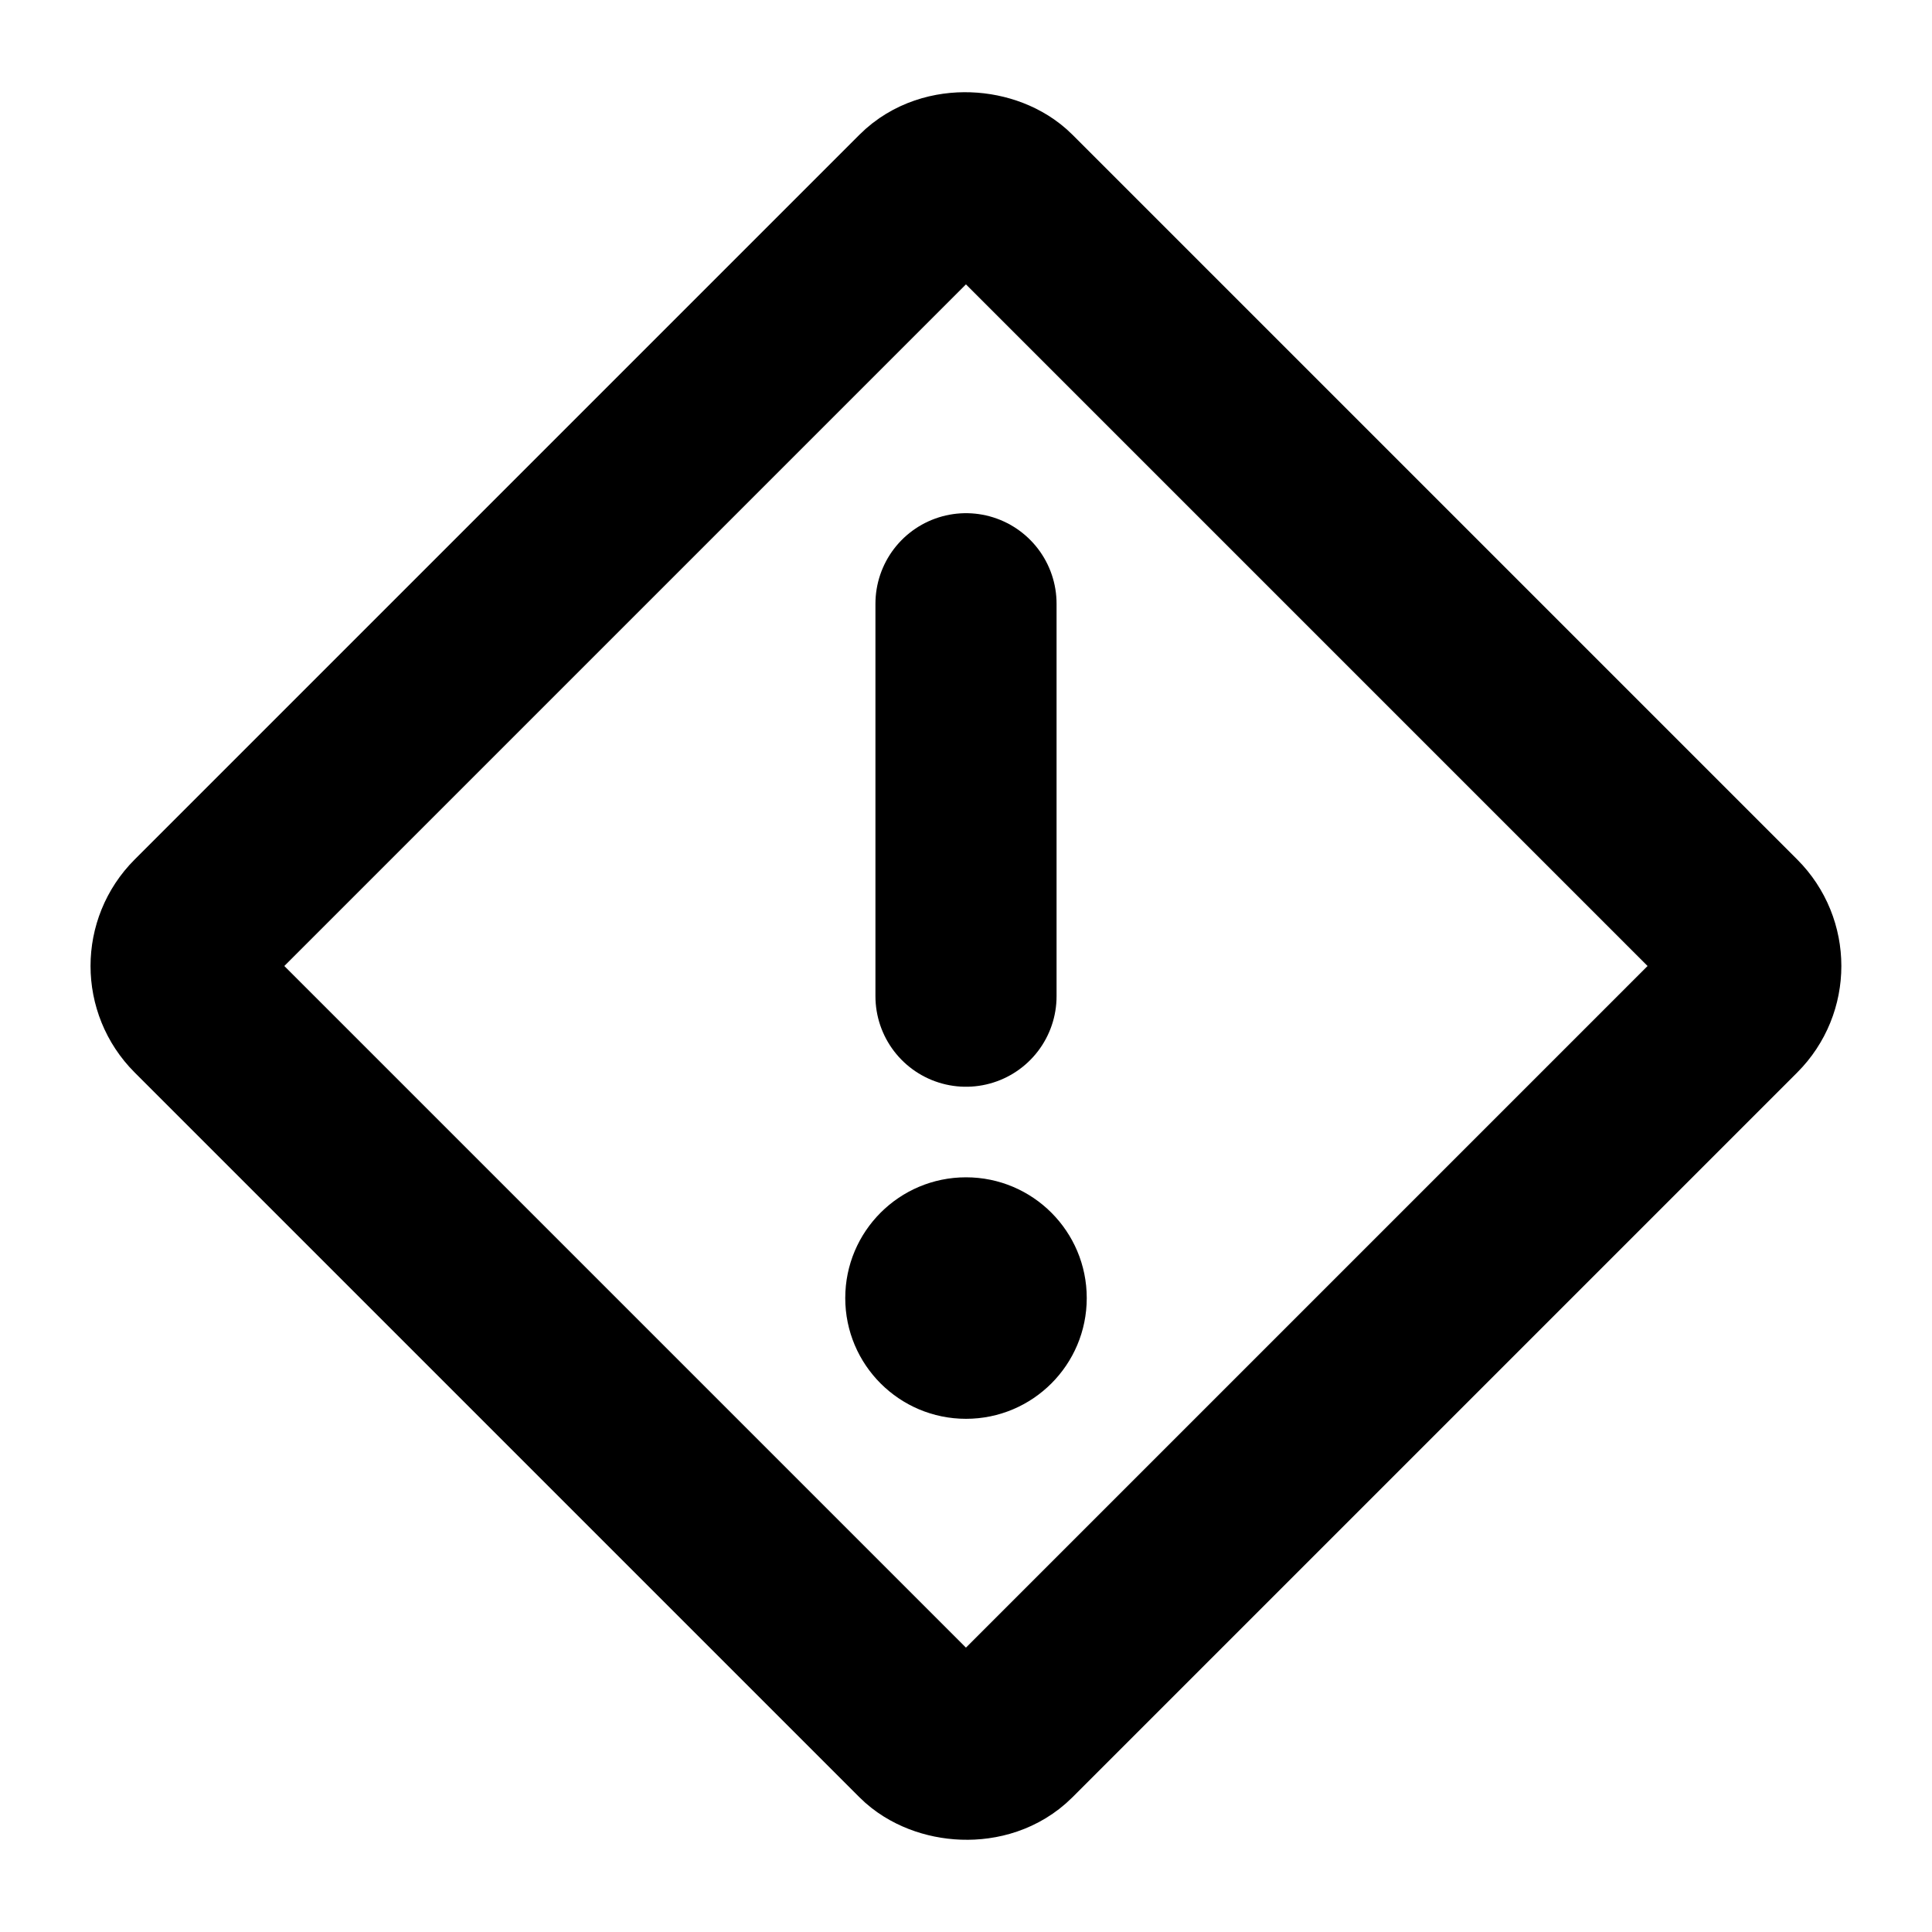 <svg xmlns="http://www.w3.org/2000/svg" viewBox="0 0 256 256"><path fill="none" d="M0 0h256v256H0z"/><path fill="none" stroke="currentColor" stroke-linecap="round" stroke-linejoin="round" stroke-width="24" d="M128 132V80"/><circle cx="128" cy="172" r="16"/><rect width="151.73" height="151.73" x="52.13" y="52.13" fill="none" stroke="currentColor" stroke-linecap="round" stroke-linejoin="round" stroke-width="24" rx="7.95" transform="rotate(-45 128 128)"/></svg>